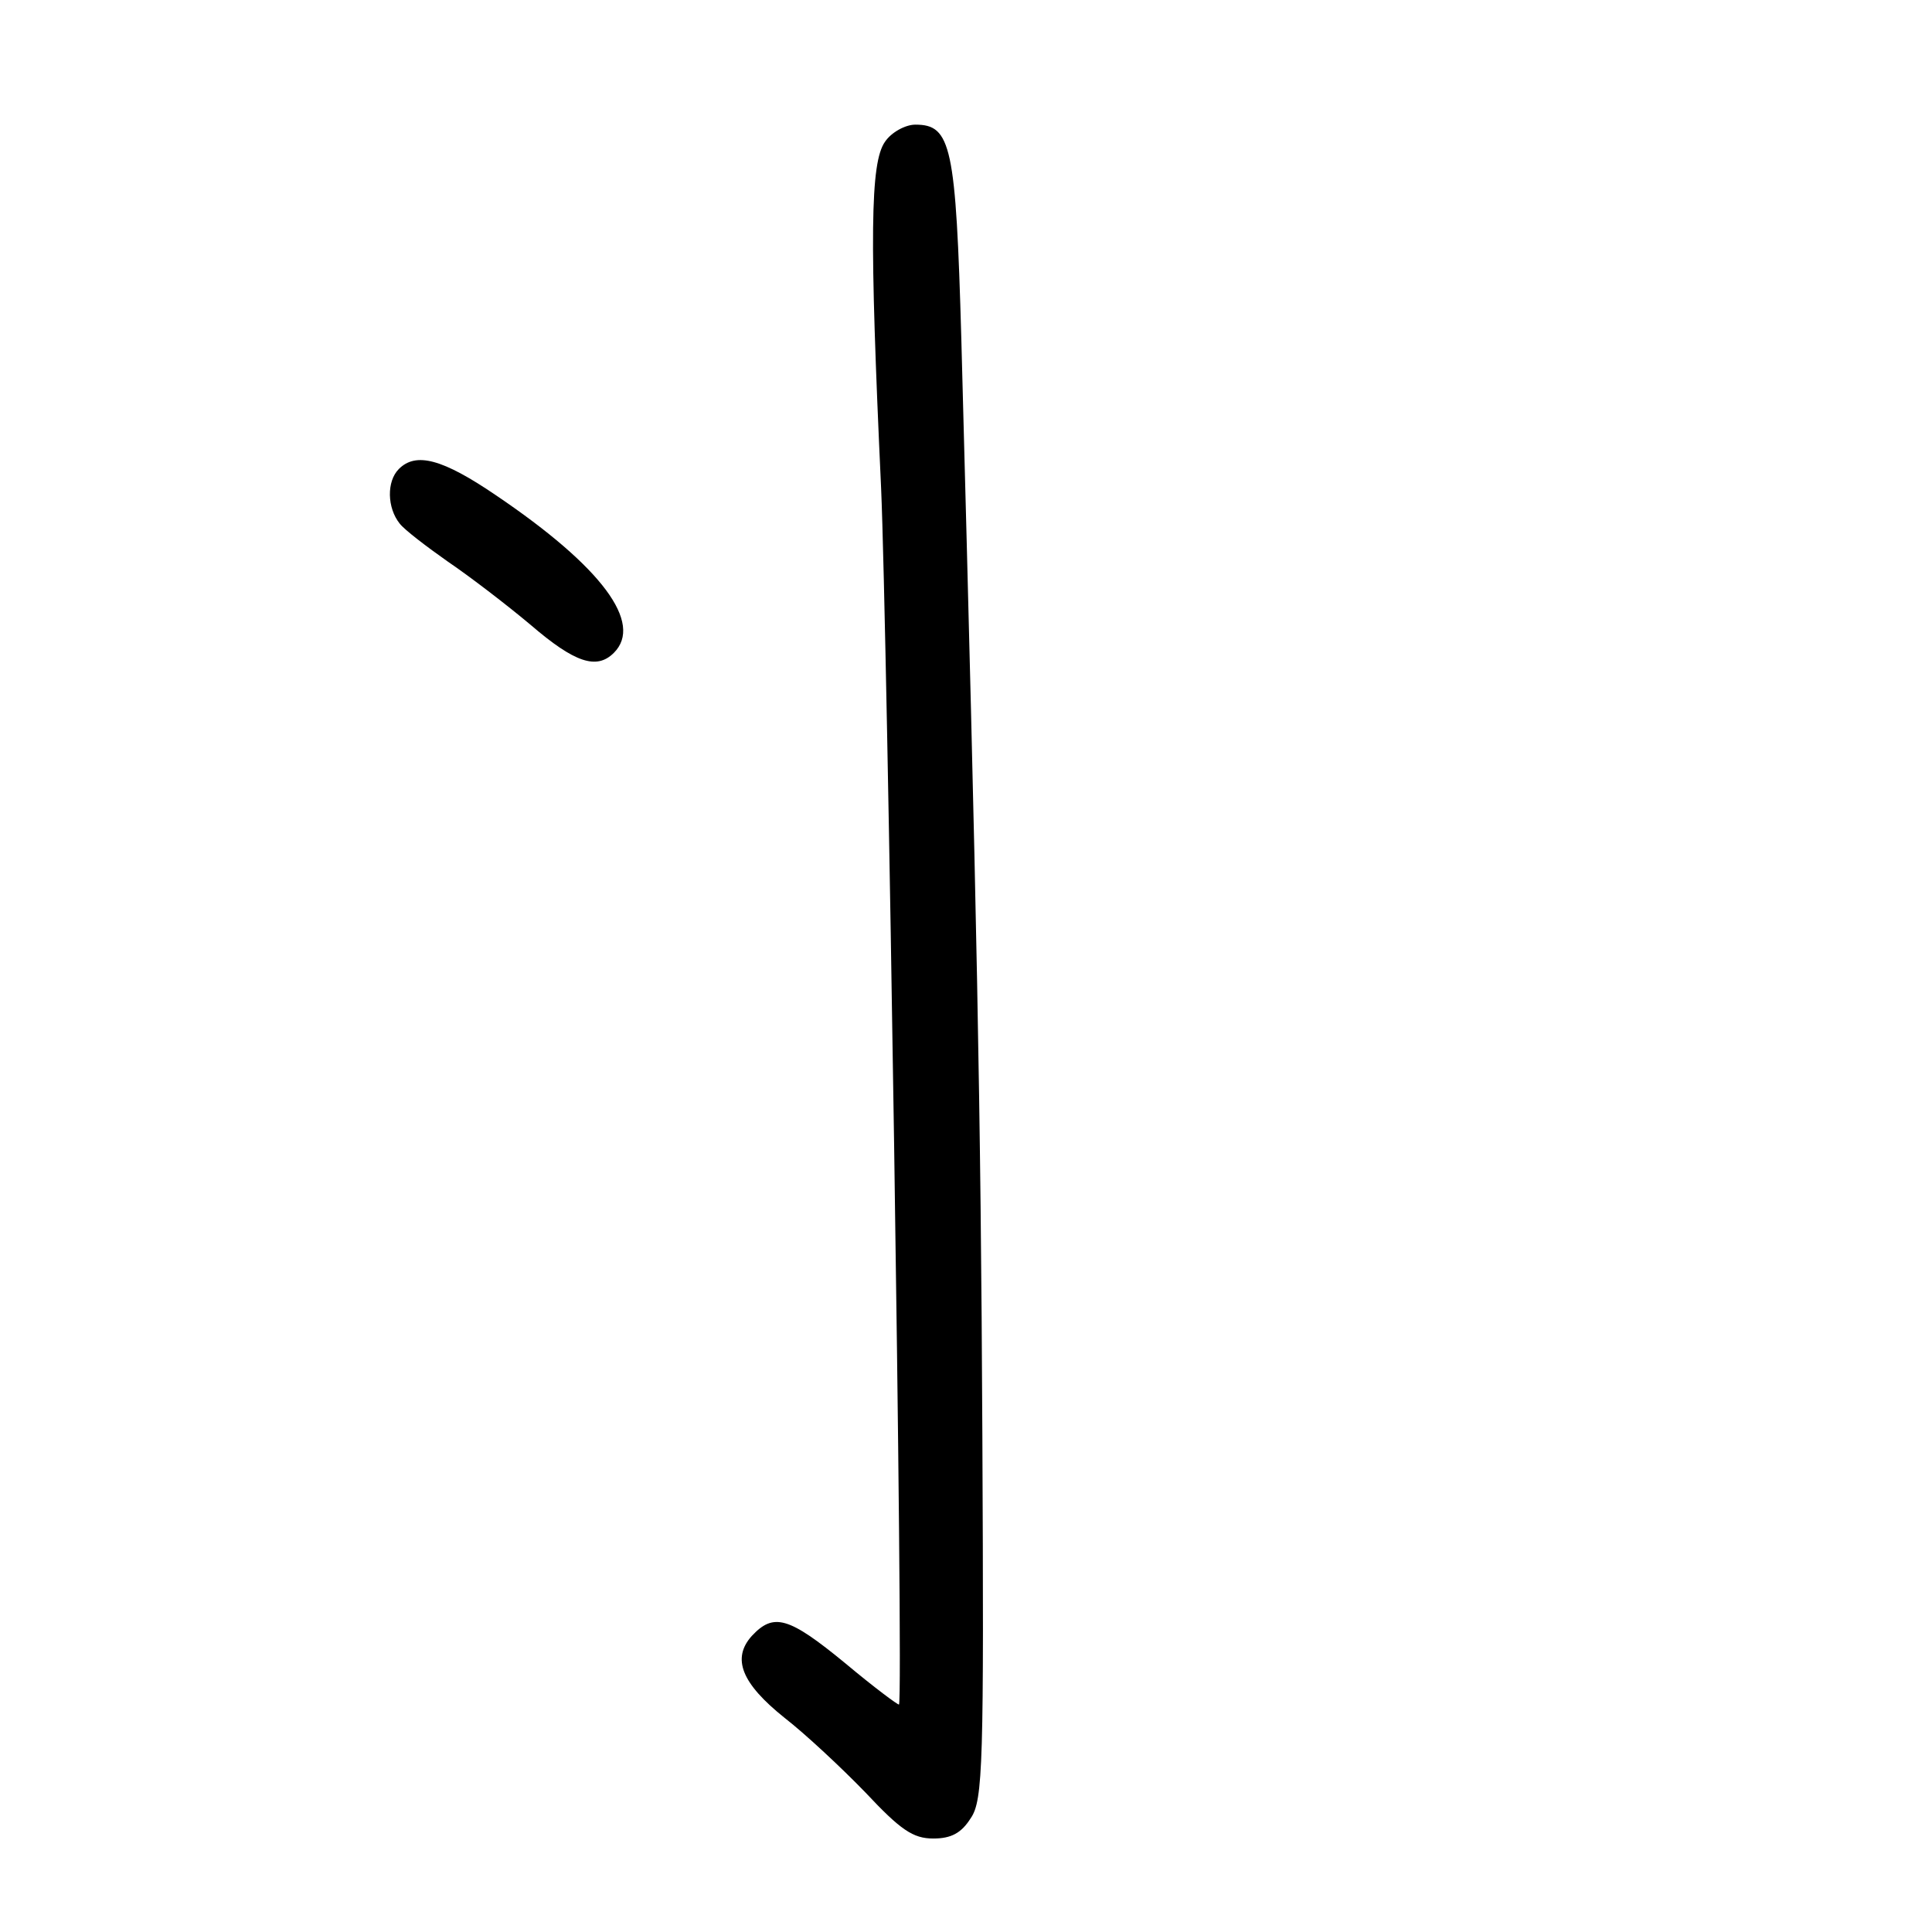 <?xml version="1.0" standalone="no"?>
<!DOCTYPE svg PUBLIC "-//W3C//DTD SVG 20010904//EN"
 "http://www.w3.org/TR/2001/REC-SVG-20010904/DTD/svg10.dtd">
<svg version="1.0" xmlns="http://www.w3.org/2000/svg"
 width="248pt" height="248pt" viewBox="0 0 248 248"
 preserveAspectRatio="xMidYMid meet">
<g transform="translate(0,248) scale(0.1,-0.1)"
fill="#000000" stroke="none">
<path d="M1136 2298 c-19 -27 -20 -121 -5 -444 8 -181 29 -1550 23 -1562 -1
-1 -32 22 -69 53 -73 60 -92 65 -120 35 -26 -29 -13 -61 42 -105 27 -21 73
-64 104 -96 45 -48 61 -59 87 -59 23 0 36 7 48 26 16 23 17 70 15 492 -2 421
-7 662 -27 1407 -7 248 -13 275 -59 275 -13 0 -31 -10 -39 -22z"/>
<path d="M512 1878 c-16 -16 -15 -50 1 -70 6 -8 35 -30 62 -49 28 -19 75 -55
106 -81 57 -49 85 -58 107 -36 38 38 -15 110 -151 202 -69 47 -103 56 -125 34z"/>
</g>
</svg>
